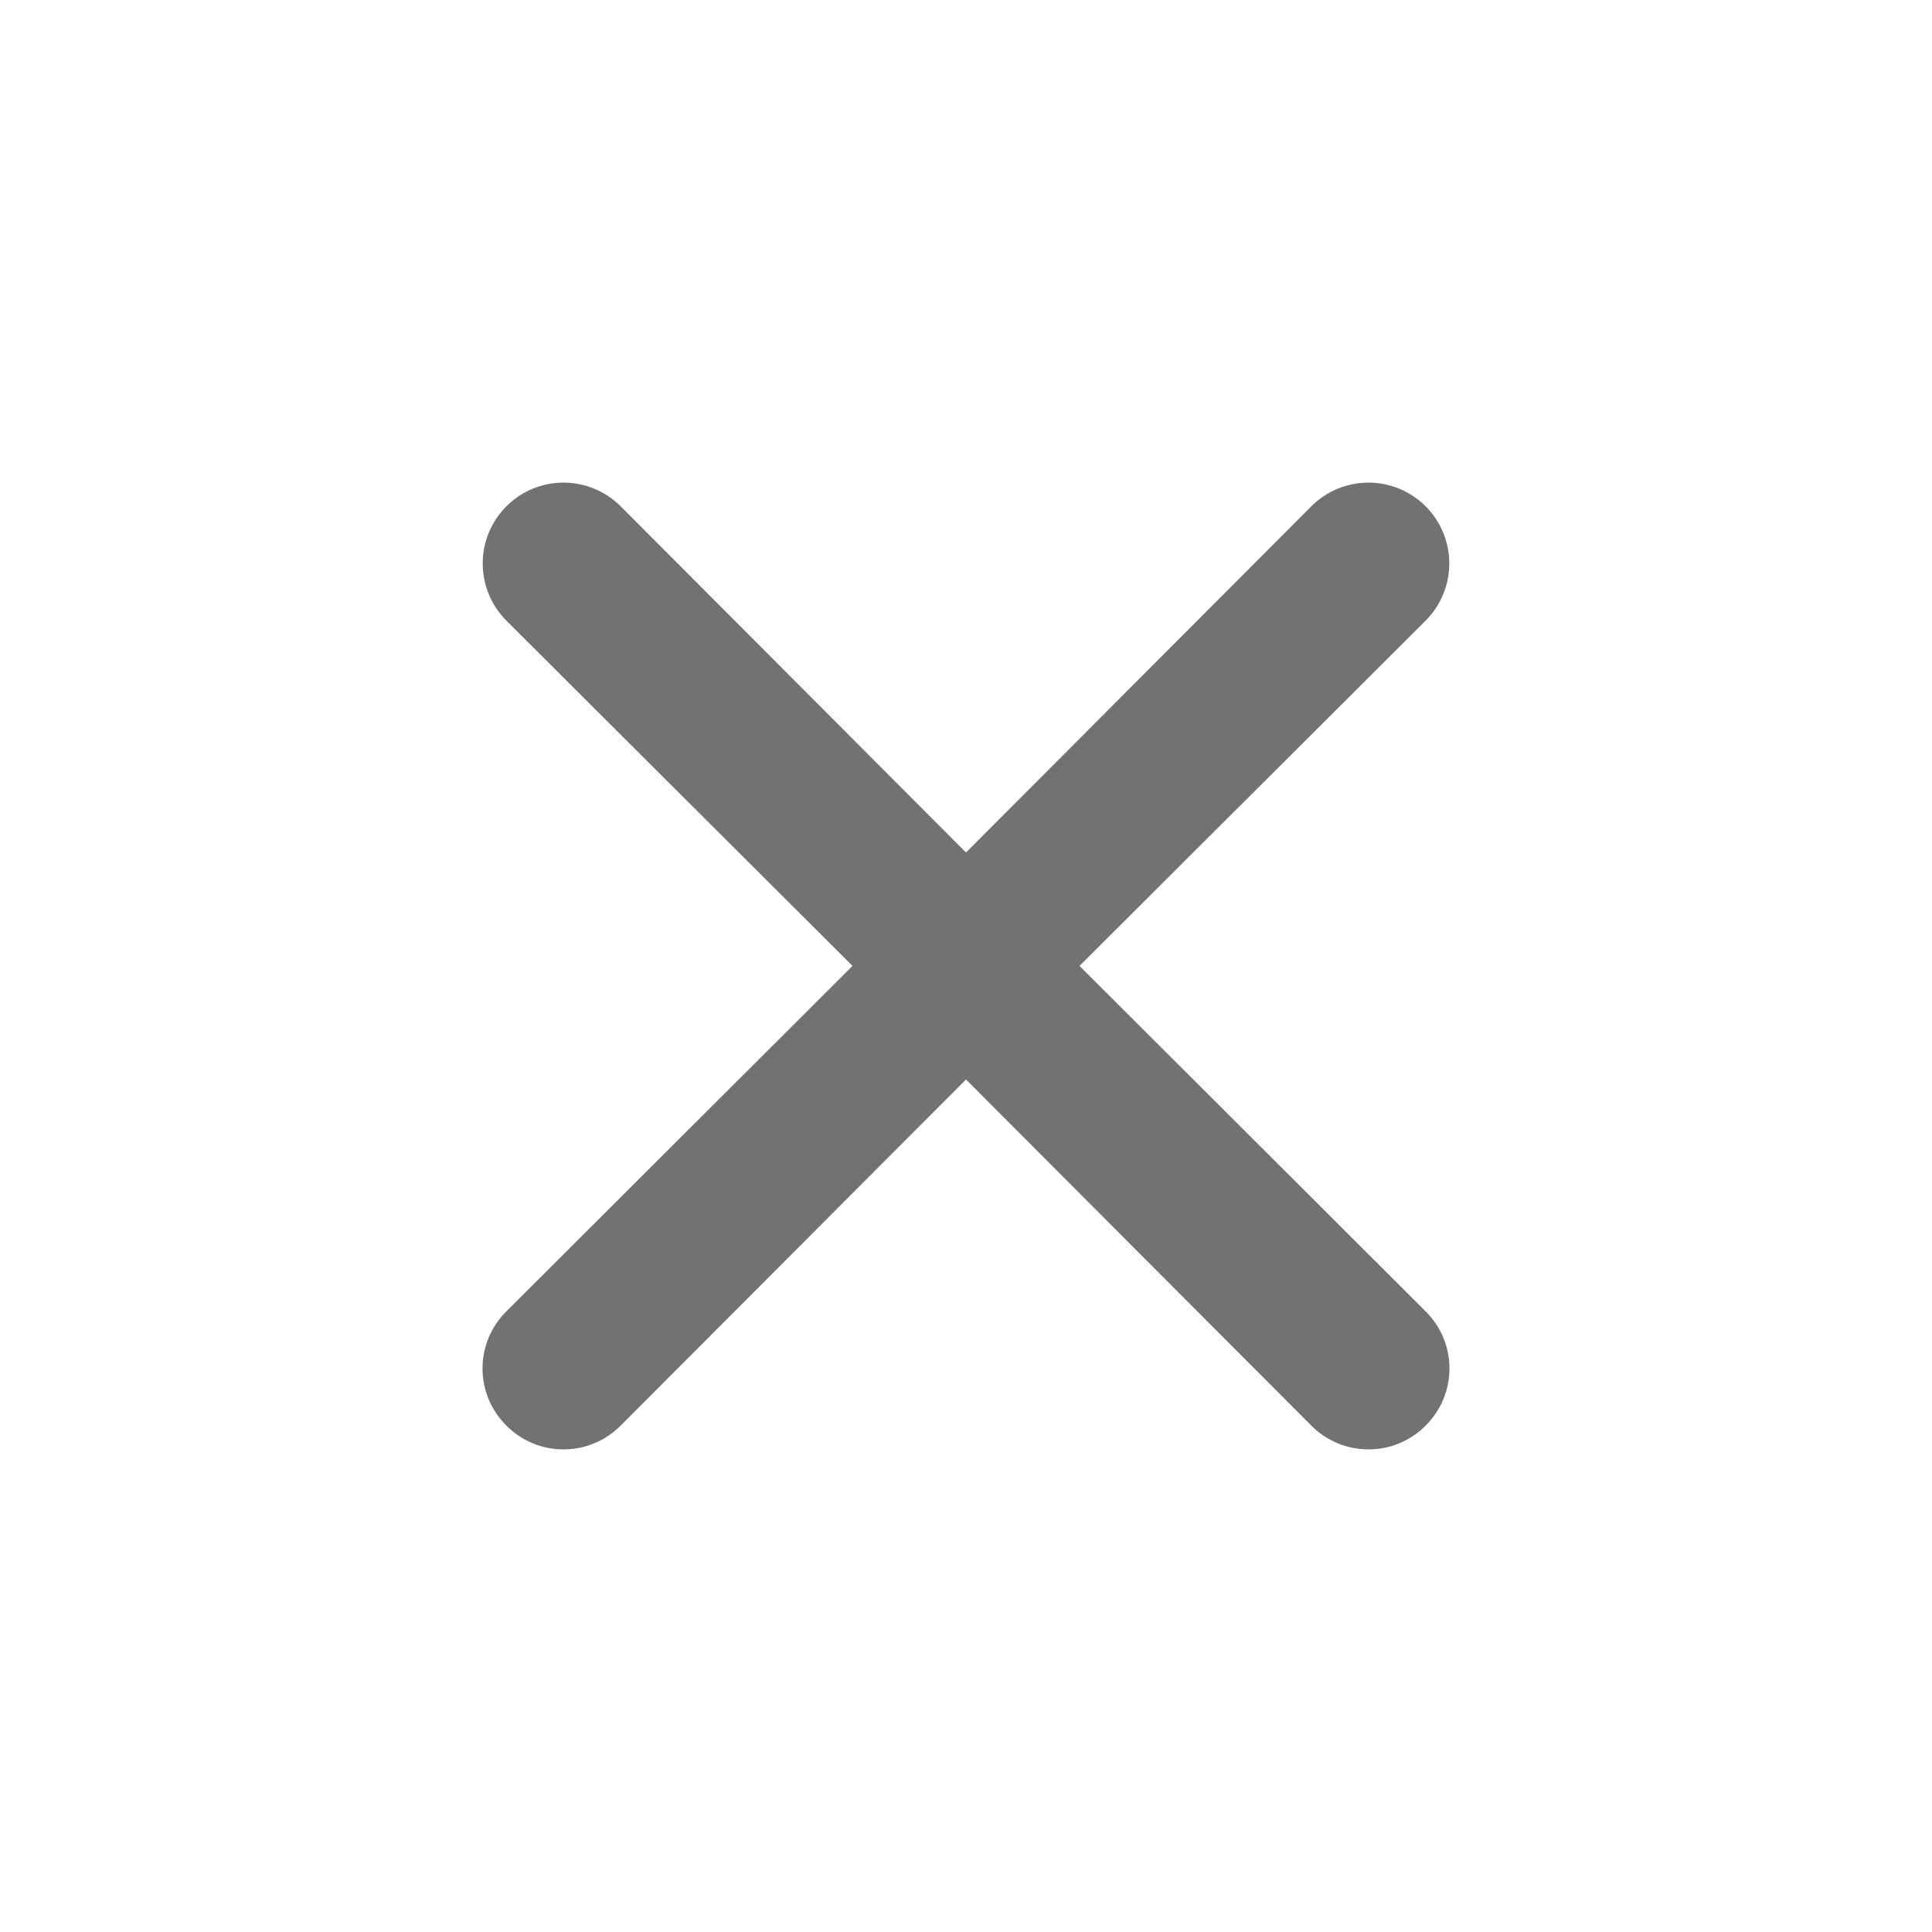 <svg width="20" height="20" viewBox="0 0 20 20" fill="none" xmlns="http://www.w3.org/2000/svg">
<path d="M11.175 9.999L14.758 6.425C14.915 6.268 15.003 6.055 15.003 5.833C15.003 5.611 14.915 5.398 14.758 5.241C14.601 5.084 14.389 4.996 14.167 4.996C13.945 4.996 13.732 5.084 13.575 5.241L10 8.825L6.425 5.241C6.268 5.084 6.055 4.996 5.833 4.996C5.611 4.996 5.399 5.084 5.242 5.241C5.085 5.398 4.997 5.611 4.997 5.833C4.997 6.055 5.085 6.268 5.242 6.425L8.825 9.999L5.242 13.575C5.164 13.652 5.102 13.744 5.059 13.846C5.017 13.947 4.995 14.056 4.995 14.166C4.995 14.276 5.017 14.385 5.059 14.487C5.102 14.588 5.164 14.68 5.242 14.758C5.319 14.836 5.411 14.898 5.513 14.94C5.614 14.983 5.723 15.004 5.833 15.004C5.943 15.004 6.052 14.983 6.154 14.94C6.255 14.898 6.347 14.836 6.425 14.758L10 11.175L13.575 14.758C13.652 14.836 13.745 14.898 13.846 14.94C13.948 14.983 14.057 15.004 14.167 15.004C14.277 15.004 14.386 14.983 14.487 14.94C14.589 14.898 14.681 14.836 14.758 14.758C14.836 14.68 14.898 14.588 14.941 14.487C14.983 14.385 15.005 14.276 15.005 14.166C15.005 14.056 14.983 13.947 14.941 13.846C14.898 13.744 14.836 13.652 14.758 13.575L11.175 9.999Z" fill="#727272"/>
</svg>
